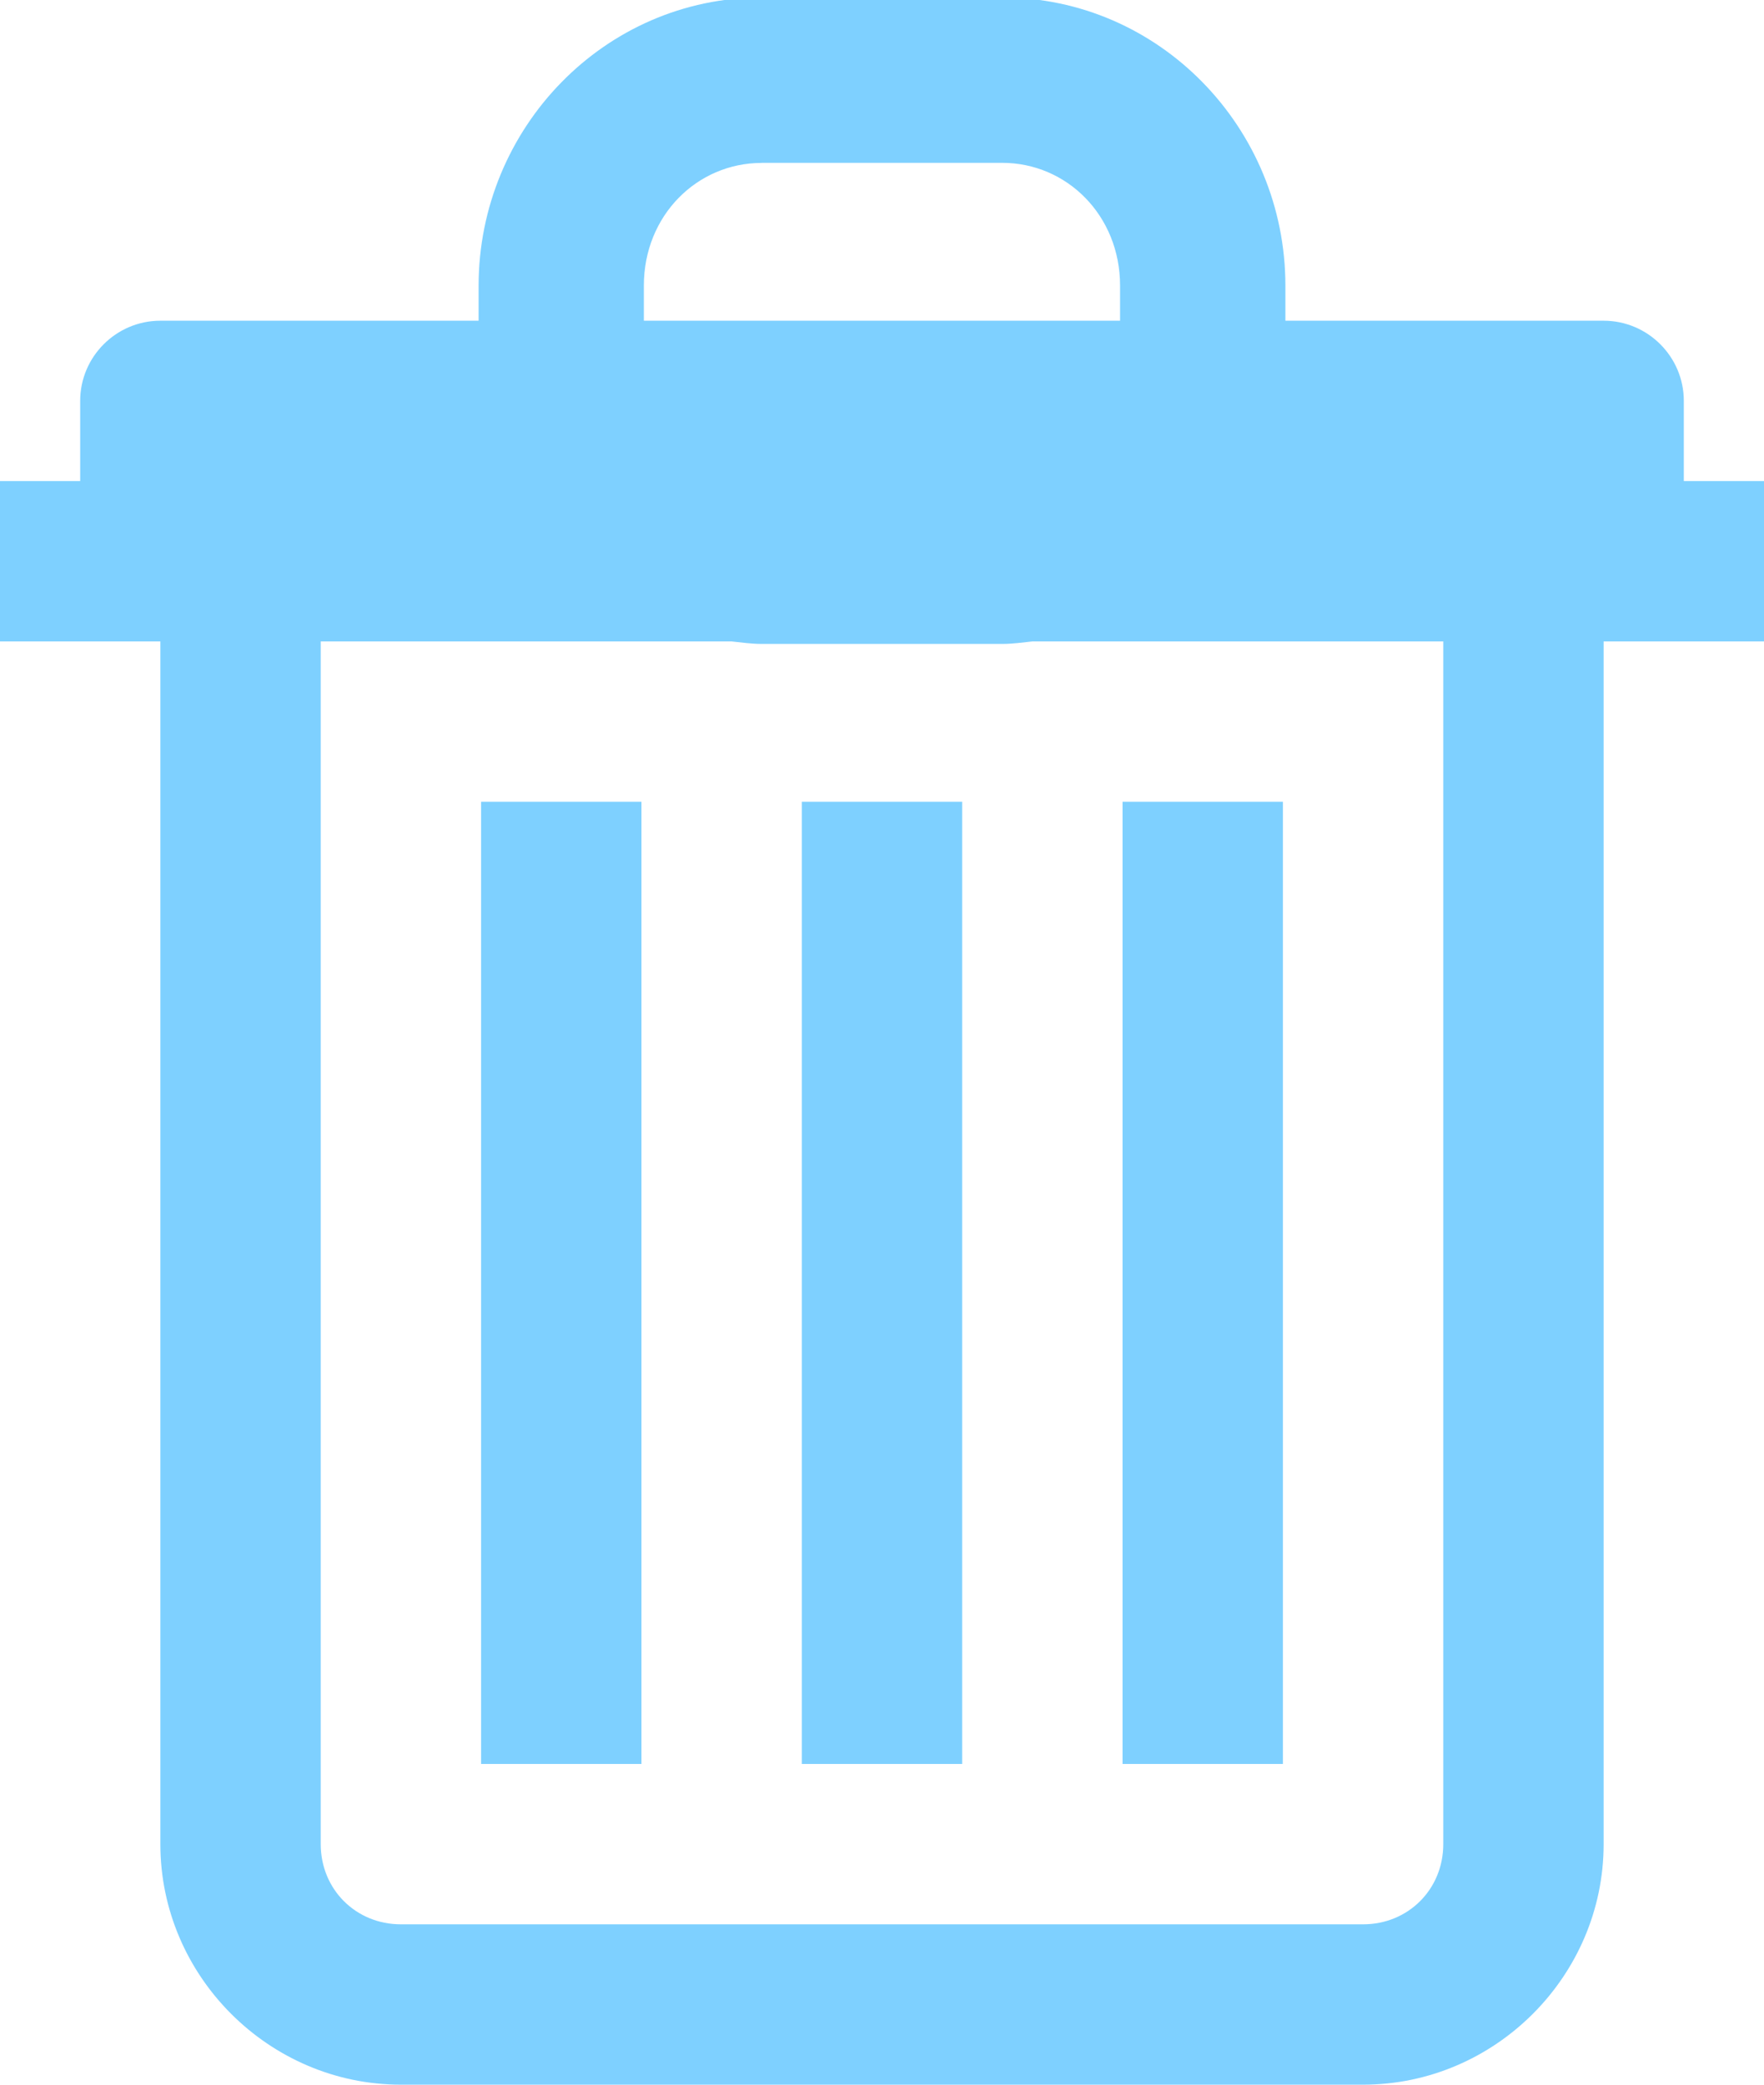 <svg width="22" height="26" viewBox="0 0 22 26" fill="none" xmlns="http://www.w3.org/2000/svg">
<path d="M9.5 -0.031C7.542 -0.031 5.969 1.596 5.969 3.563V4H2C1.449 4 1 4.449 1 5V6H0V8H2V23C2 24.645 3.355 26 5 26H17C18.645 26 20 24.645 20 23V8H22V6H21V5C21 4.449 20.551 4 20 4H16.031V3.562C16.031 1.596 14.458 -0.031 12.5 -0.031H9.5ZM9.5 2.031H12.5C13.304 2.031 13.969 2.687 13.969 3.562V4H8.03V3.562C8.03 2.687 8.695 2.032 9.499 2.032L9.5 2.031ZM4 8H9.125C9.249 8.013 9.372 8.031 9.5 8.031H12.5C12.628 8.031 12.75 8.013 12.875 8H18V23C18 23.563 17.563 24 17 24H5C4.437 24 4 23.563 4 23V8ZM6 10V22H8V10H6ZM10 10V22H12V10H10ZM14 10V22H16V10H14Z" fill="#7ED0FF"/>
</svg>
